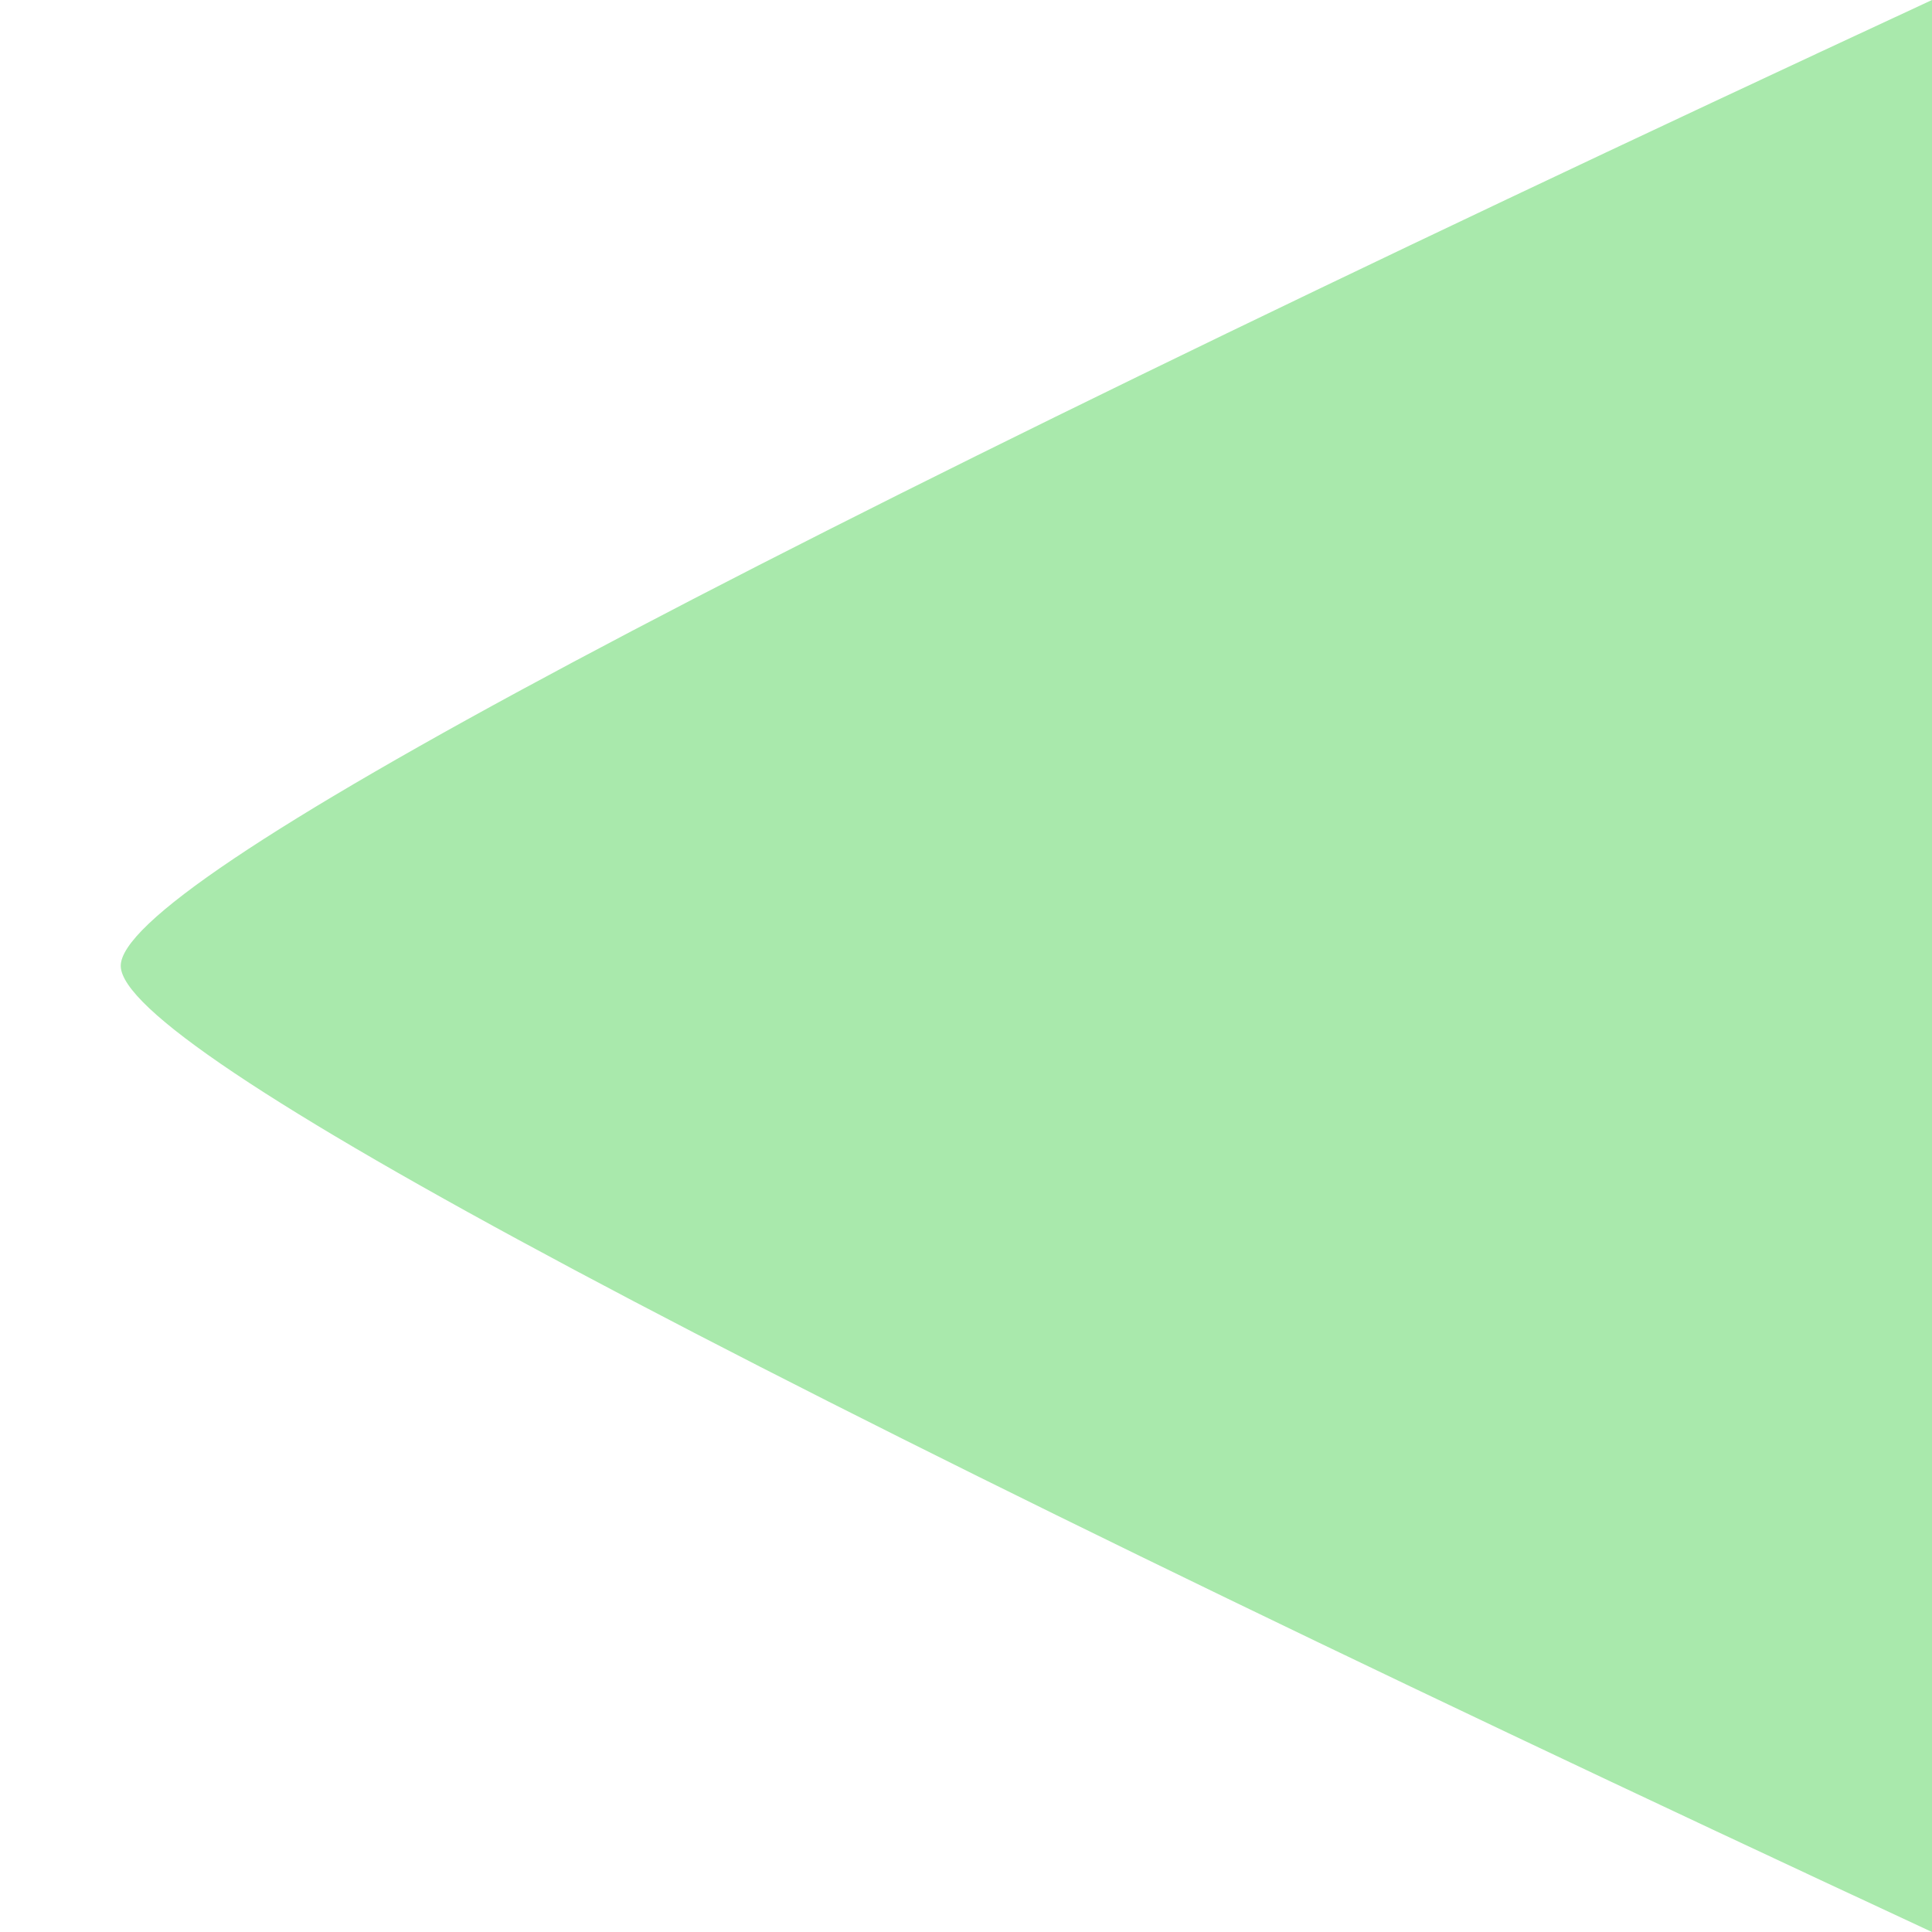<?xml version="1.0" standalone="no"?><!-- Generator: Gravit.io --><svg xmlns="http://www.w3.org/2000/svg" xmlns:xlink="http://www.w3.org/1999/xlink" style="isolation:isolate" viewBox="0 0 16 16" width="16" height="16"><defs><clipPath id="_clipPath_xLBJhScDhYCsyrEqXOg1nlXtkDJRpuq5"><rect width="16" height="16"/></clipPath></defs><g clip-path="url(#_clipPath_xLBJhScDhYCsyrEqXOg1nlXtkDJRpuq5)"><path d=" M 1 8 Q 0.989 6.968 16 0 L 16 16 Q 1.011 9.032 1 8 Z " fill="rgb(169,233,172)"/></g></svg>